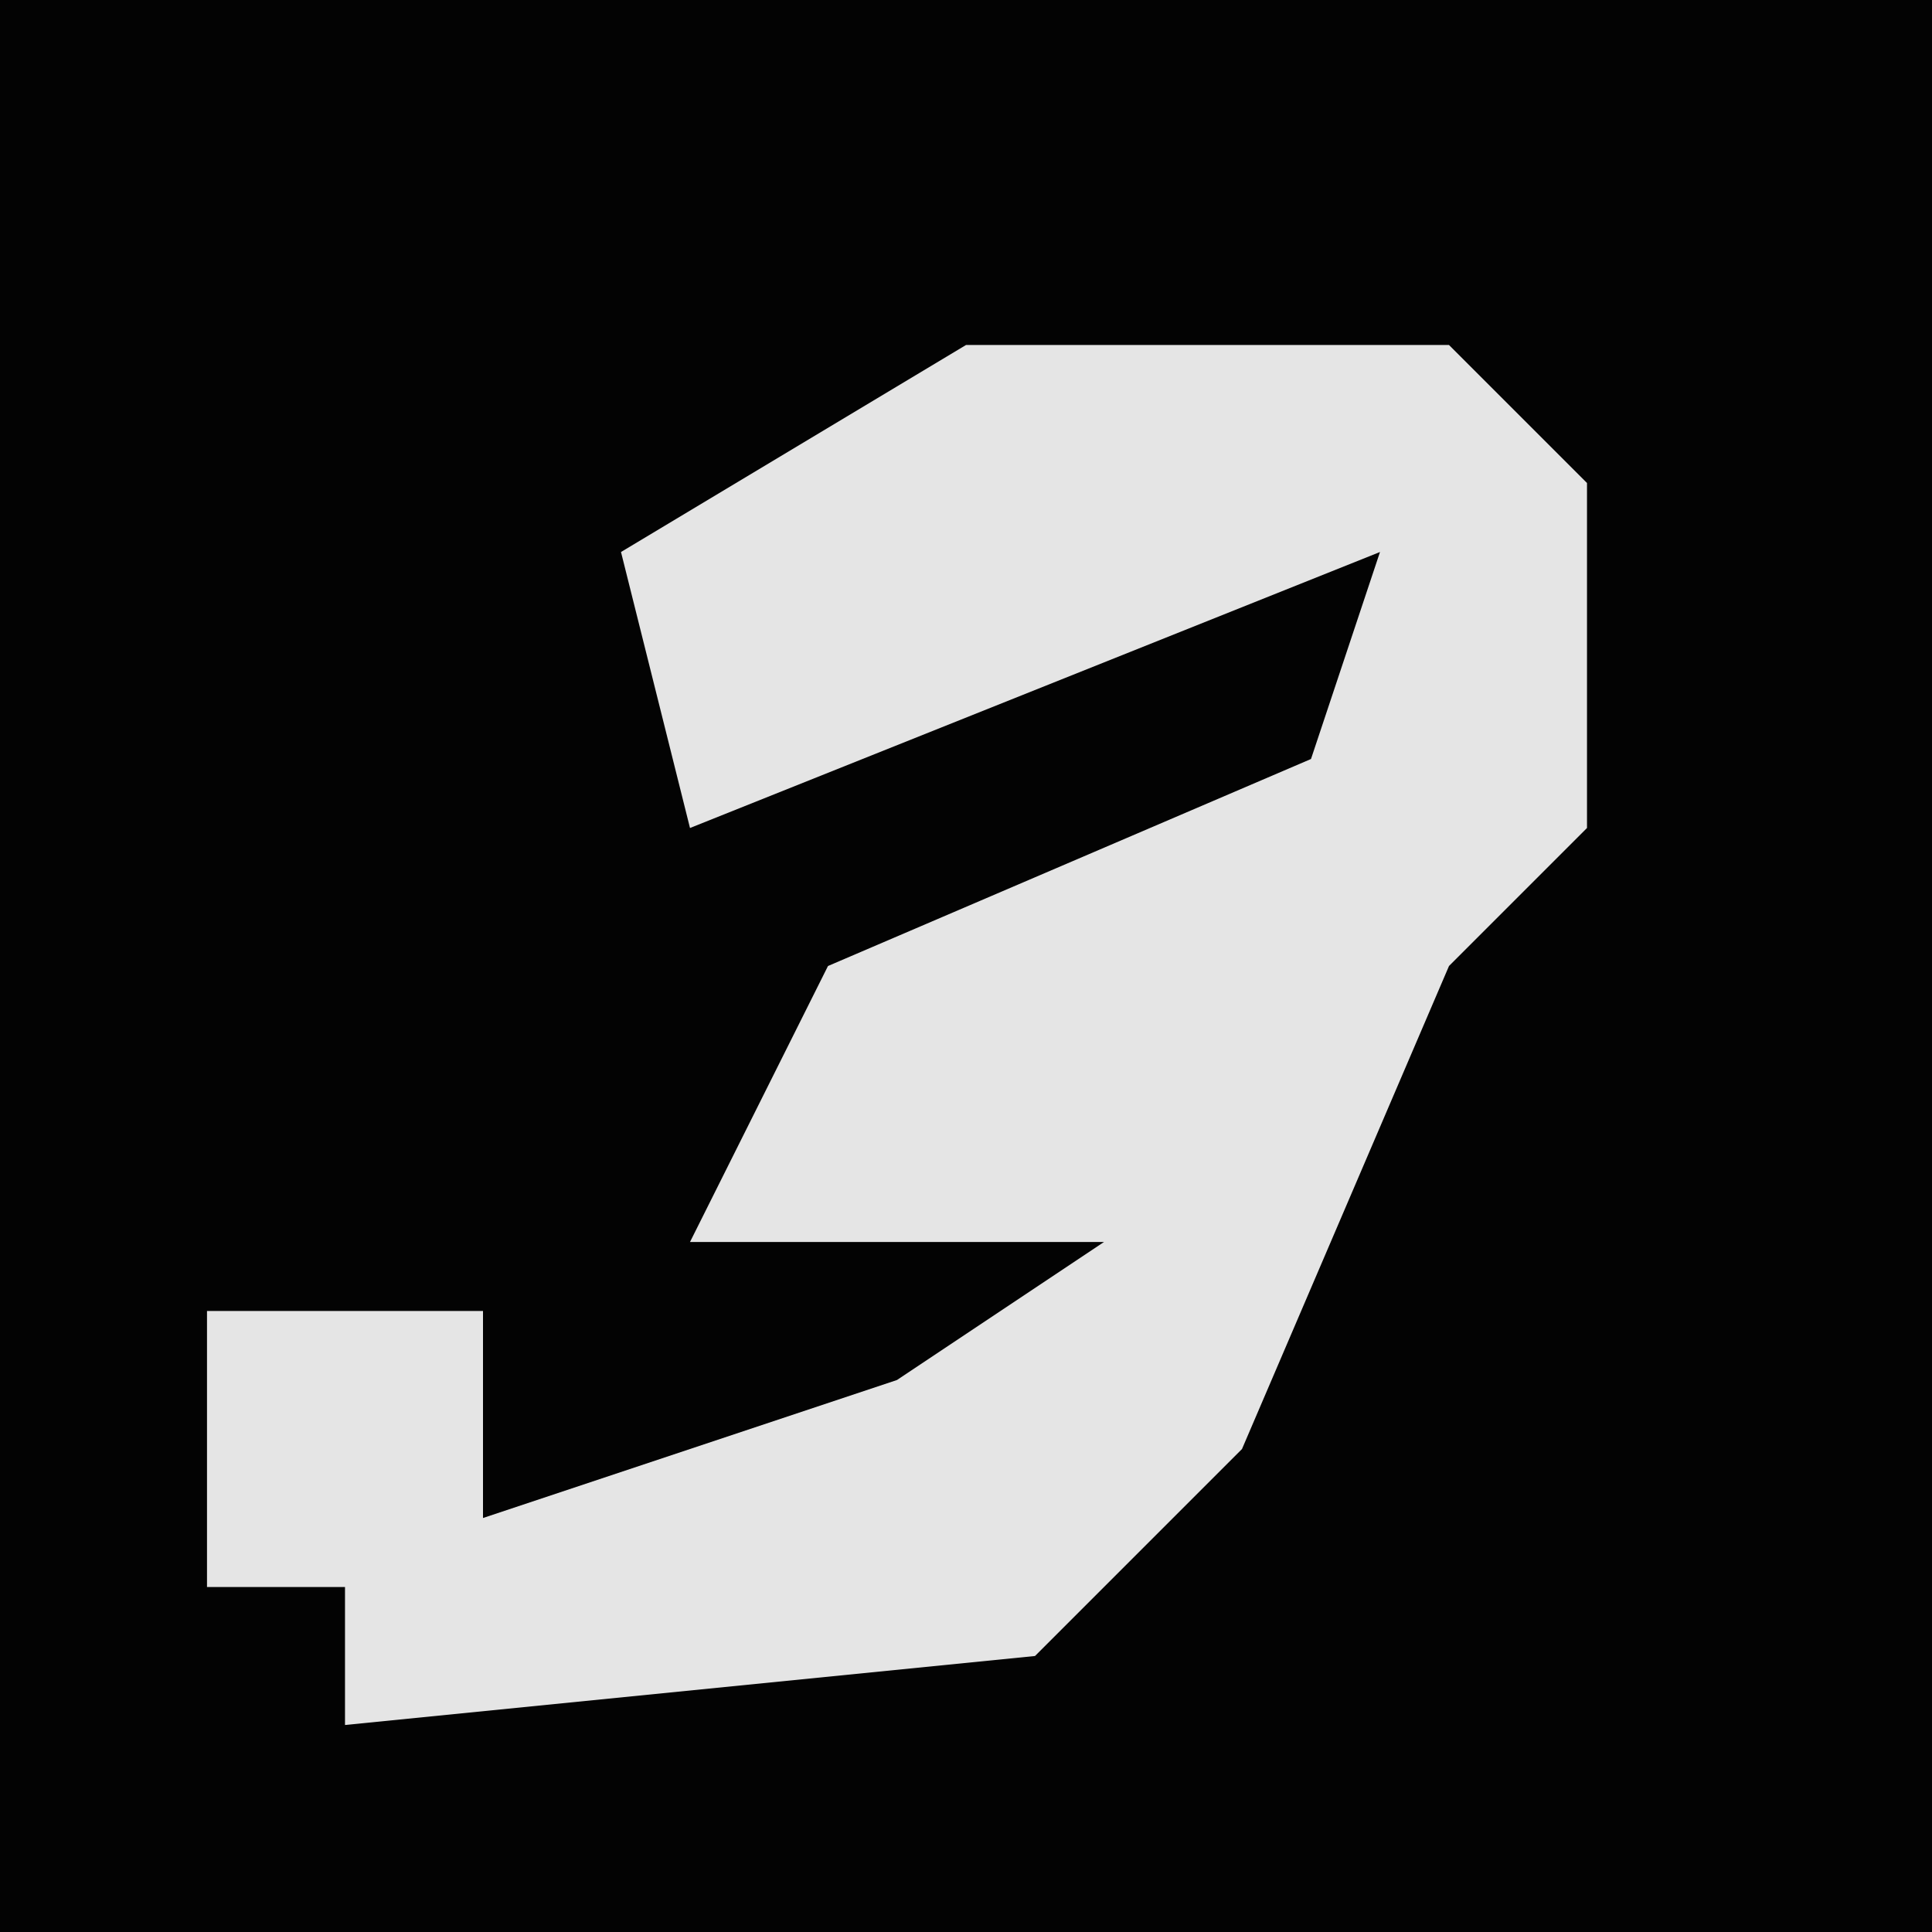 <?xml version="1.0" encoding="UTF-8"?>
<svg version="1.1" xmlns="http://www.w3.org/2000/svg" width="28" height="28">
<path d="M0,0 L28,0 L28,28 L0,28 Z " fill="#030303" transform="translate(0,0)"/>
<path d="M0,0 L7,0 L9,2 L9,7 L7,9 L4,16 L1,19 L-9,20 L-9,18 L-11,18 L-11,14 L-7,14 L-7,17 L-1,15 L2,13 L-4,13 L-2,9 L5,6 L6,3 L-4,7 L-5,3 Z " fill="#E5E5E5" transform="translate(14,5)"/>
</svg>
